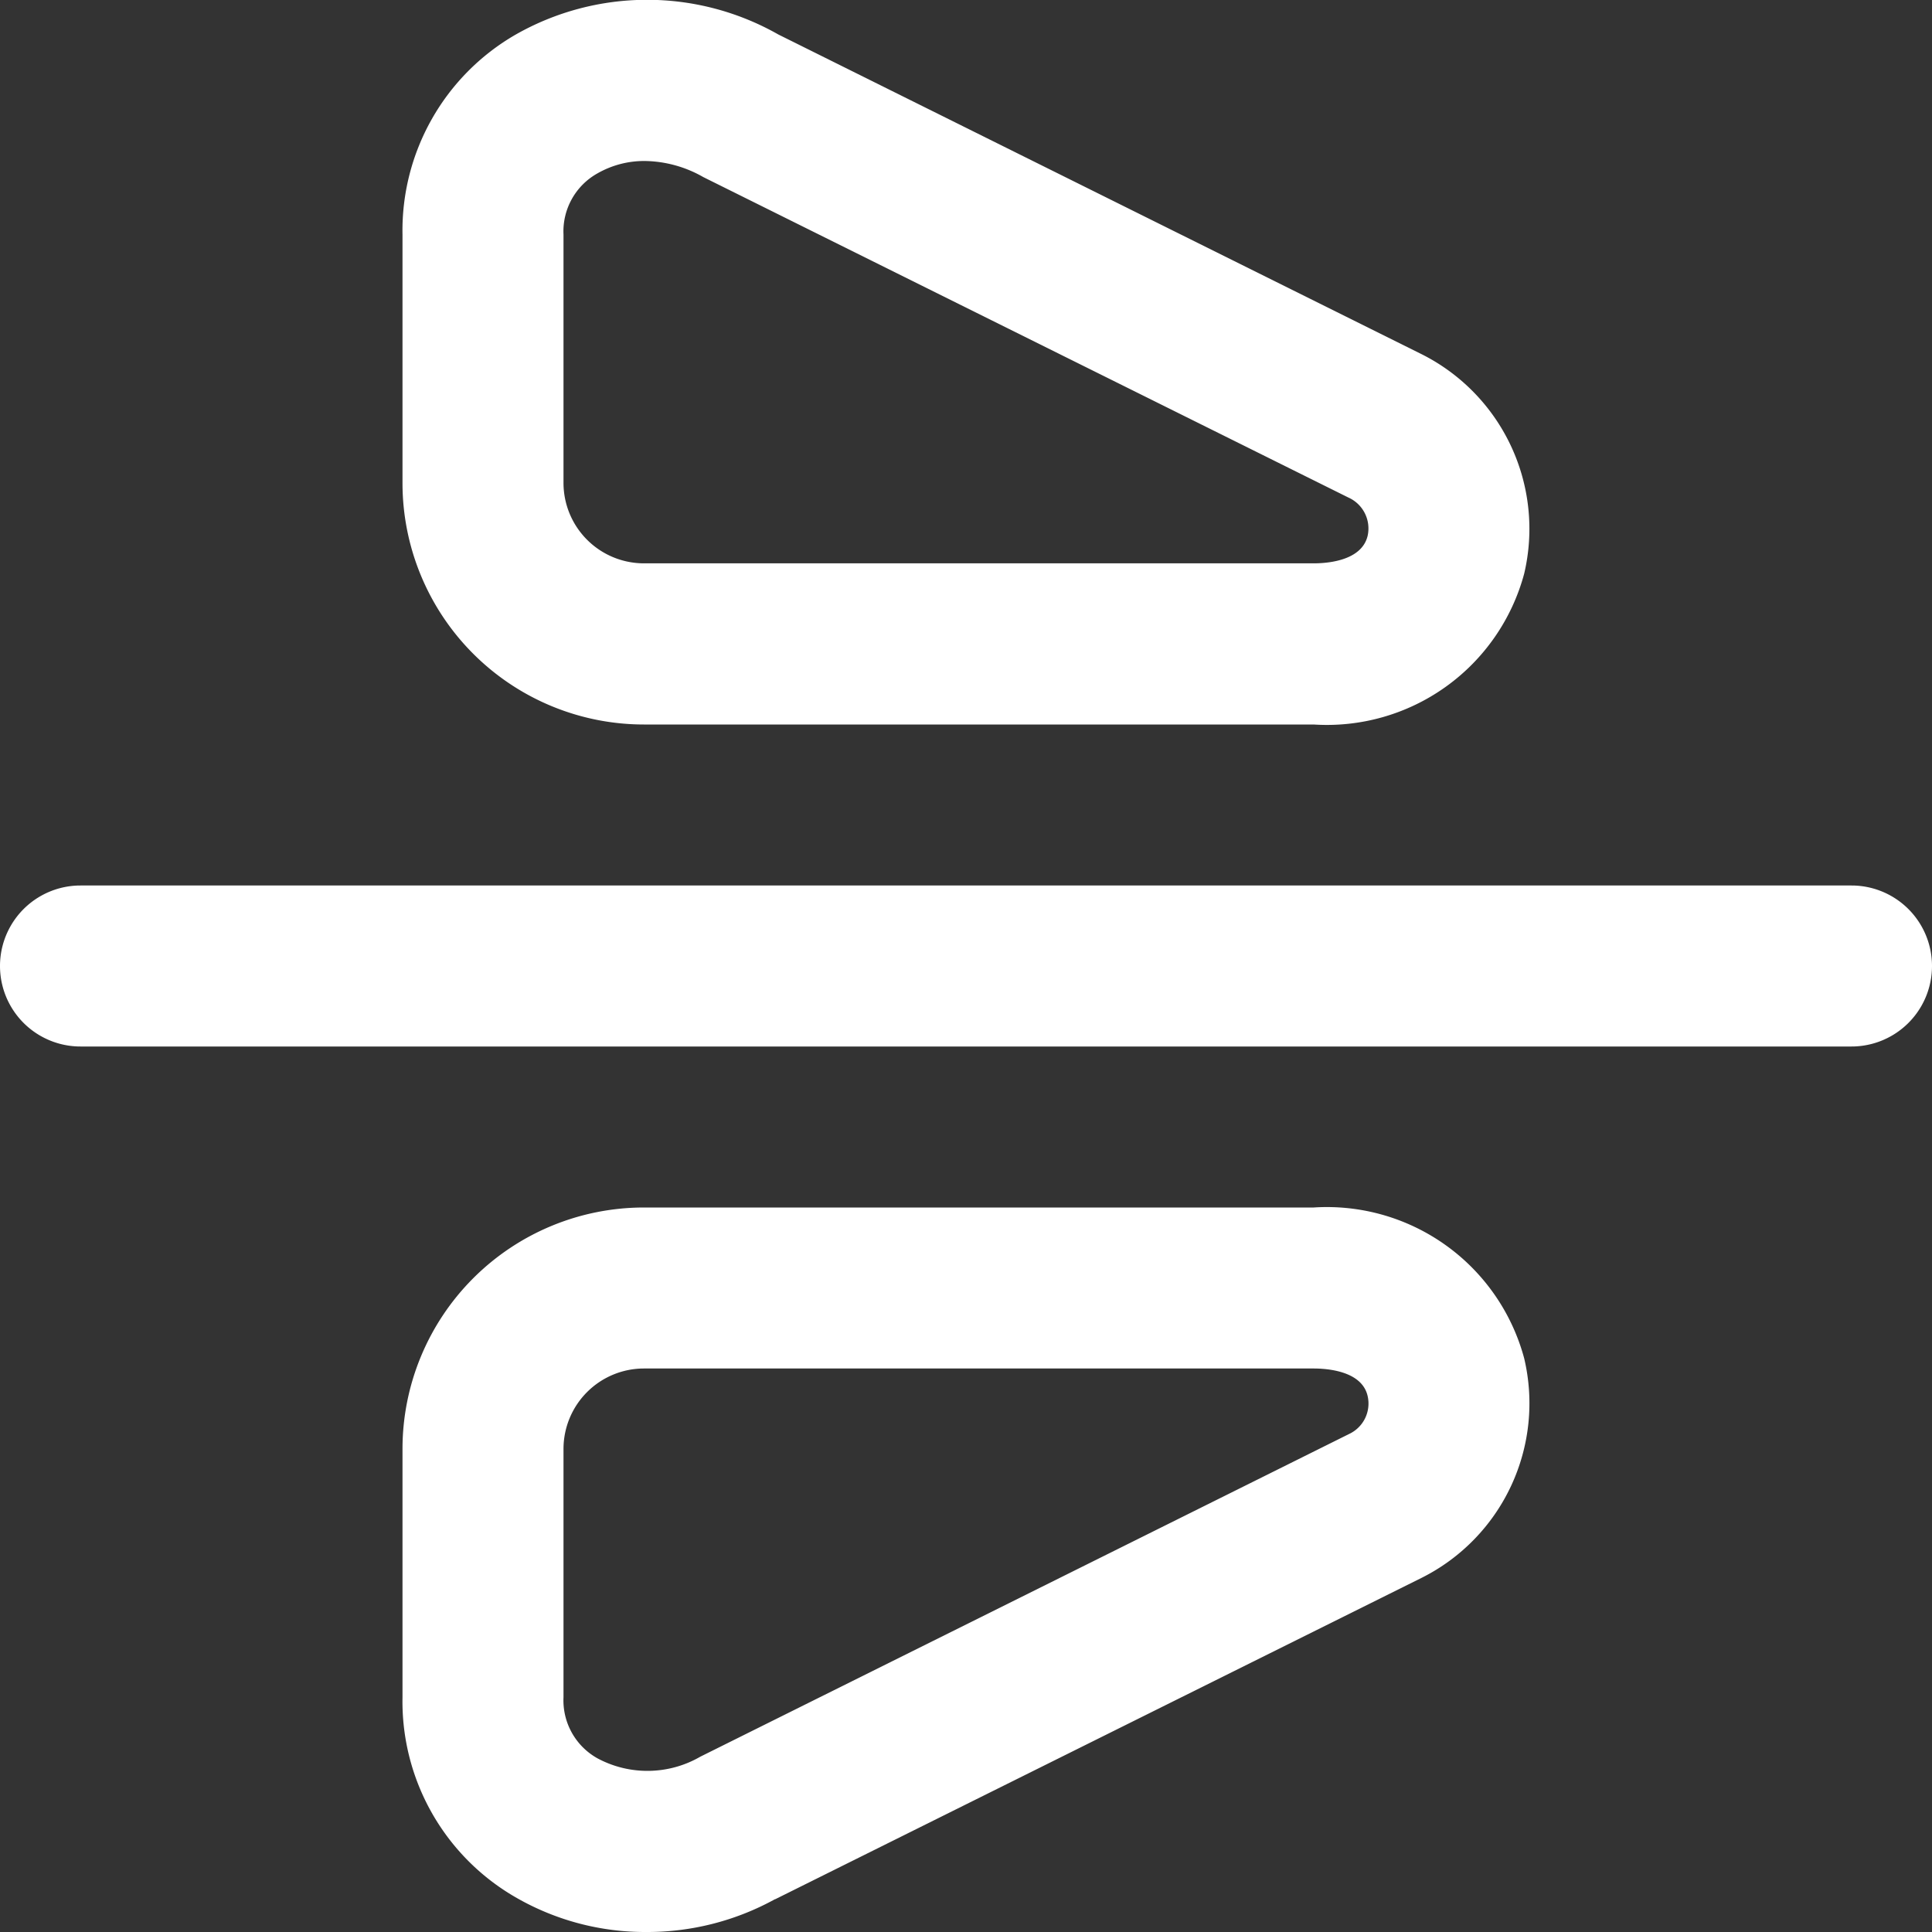 <?xml version="1.0"?>
<svg xmlns="http://www.w3.org/2000/svg" id="Layer_1" data-name="Layer 1" viewBox="0 0 24 24" fill="#ffffff">
  <rect x="0" y="0" width="24" height="24" fill="#333333" stroke="none"/>
  <path d="M23,13H1a1,1,0,0,1,0-2H23a1,1,0,0,1,0,2ZM18.934,7.126A2.427,2.427,0,0,0,17.65,4.395L9.668.428A3.3,3.3,0,0,0,6.4.433,2.809,2.809,0,0,0,5,2.914V6A3,3,0,0,0,8,9h8.318A2.538,2.538,0,0,0,18.934,7.126ZM8.737,2.2,16.749,6.18a.421.421,0,0,1,.24.477c-.074.308-.494.341-.671.341H8A1,1,0,0,1,7,6V2.914a.825.825,0,0,1,.418-.758A1.168,1.168,0,0,1,8.011,2,1.5,1.5,0,0,1,8.737,2.2Zm.891,21.394L17.661,19.6a2.425,2.425,0,0,0,1.273-2.726A2.538,2.538,0,0,0,16.318,15H8a3,3,0,0,0-3,3v3.085a2.808,2.808,0,0,0,1.4,2.481A3.212,3.212,0,0,0,8.032,24,3.287,3.287,0,0,0,9.628,23.592ZM16.318,17c.177,0,.6.033.671.341a.417.417,0,0,1-.229.472L8.7,21.822a1.313,1.313,0,0,1-1.279.02A.824.824,0,0,1,7,21.084V18a1,1,0,0,1,1-1Z"/>
</svg>
